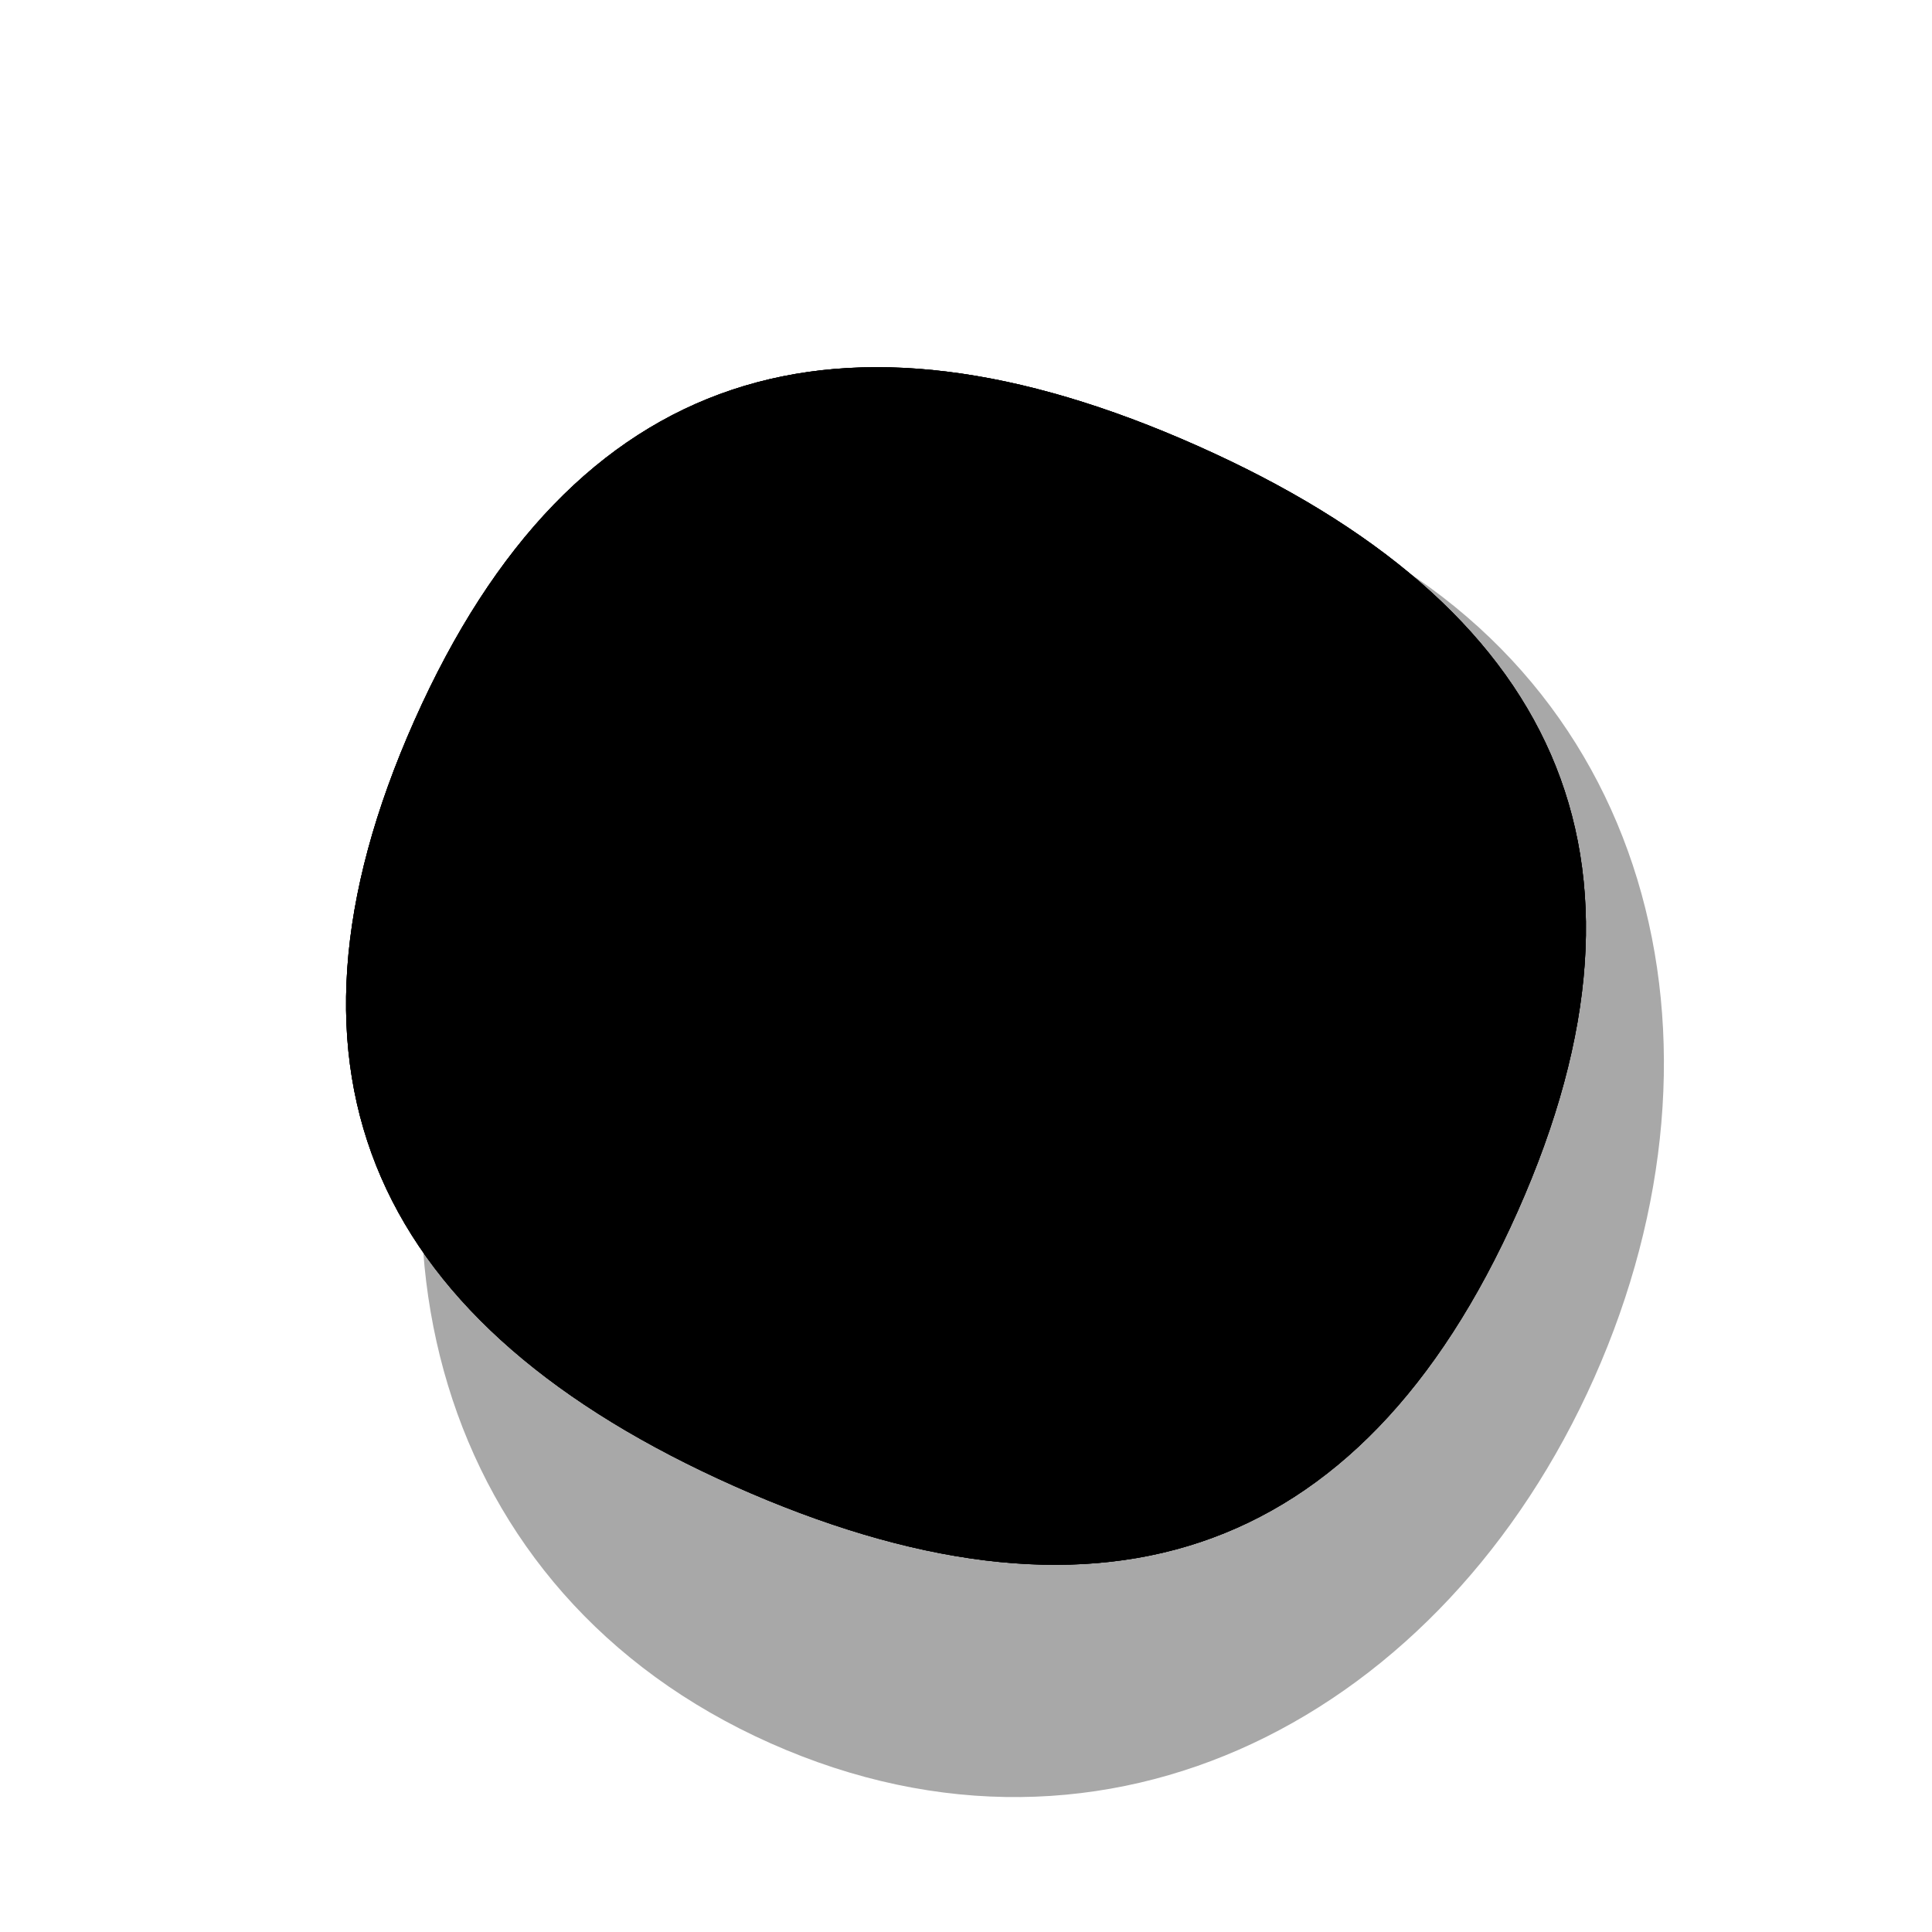 <svg xmlns="http://www.w3.org/2000/svg" viewBox="0 0 800 800"><defs><filter id="a" x="-100%" y="-100%" width="400%" height="400%" filterUnits="objectBoundingBox" primitiveUnits="userSpaceOnUse" color-interpolation-filters="sRGB"><feGaussianBlur stdDeviation="47" x="0%" y="0%" width="100%" height="100%" in="SourceGraphic" result="blur"/></filter><filter id="f" x="-100%" y="-100%" width="400%" height="400%" filterUnits="objectBoundingBox" primitiveUnits="userSpaceOnUse" color-interpolation-filters="sRGB"><feGaussianBlur stdDeviation="2" x="0%" y="0%" width="100%" height="100%" in="SourceGraphic" result="blur"/></filter><filter id="d" x="-100%" y="-100%" width="400%" height="400%" filterUnits="objectBoundingBox" primitiveUnits="userSpaceOnUse" color-interpolation-filters="sRGB"><feDropShadow stdDeviation="10" dx="10" dy="10" flood-color="hsl(292.25,100%,31.36%)" flood-opacity=".2" x="0%" y="0%" width="100%" height="100%" result="dropShadow"/></filter><filter id="g" x="-100%" y="-100%" width="400%" height="400%" filterUnits="objectBoundingBox" primitiveUnits="userSpaceOnUse" color-interpolation-filters="sRGB"><feDropShadow stdDeviation="10" dx="10" dy="10" flood-color="hsl(309.47,100%,39.08%)" flood-opacity=".2" x="0%" y="0%" width="100%" height="100%" result="dropShadow"/></filter><radialGradient id="b" r="93%" cx="20%" cy="20%"><stop offset="70%" stop-color="hsl(205, 69%, 50%)" stop-opacity="0"/><stop offset="97%" stop-color="hsl(204.74,100%,32.38%)"/></radialGradient><radialGradient id="c" r="65%" cx="28%" cy="20%"><stop offset="0%" stop-color="hsl(206.44,100%,71.03%)" stop-opacity=".75"/><stop offset="100%" stop-color="hsl(205, 69%, 50%)" stop-opacity="0"/></radialGradient><linearGradient gradientTransform="rotate(-25)" id="e" x1="50%" y1="0%" x2="50%" y2="100%"><stop offset="20%" stop-color="hsl(300,100%,78.92%)"/><stop offset="100%" stop-color="hsla(294, 75%, 47%, 1)" stop-opacity="0"/></linearGradient><linearGradient id="h" x1="50%" y1="0%" x2="50%" y2="100%"><stop offset="0%" stop-color="hsl(300,100%,80.59%)"/><stop offset="100%" stop-color="hsla(309, 100%, 51%, 1)" stop-opacity="0"/></linearGradient></defs><g stroke-linecap="round" transform="rotate(24 400 400)"><path d="M707 450c0 152.96-97.04 276.95-250 276.95-152.96 0-250-124-250-276.95 0-152.96 97.04-276.95 250-276.95 152.96 0 250 124 250 276.95Z" fill="hsl(204.74,100%,32.38%)" opacity=".34" filter="url(#a)"/><path d="M650 400c0 161.67-88.33 235.75-250 235.75-161.67 0-250-74.08-250-235.75 0-161.67 88.33-235.75 250-235.75 161.67 0 250 74.08 250 235.75Z" fill="hsl(205, 69%, 50%)"/><path d="M650 400c0 161.67-88.33 235.75-250 235.75-161.67 0-250-74.08-250-235.75 0-161.67 88.33-235.75 250-235.75 161.67 0 250 74.08 250 235.75Z" fill="url(#b)"/><path d="M650 400c0 161.67-88.33 235.75-250 235.75-161.67 0-250-74.08-250-235.75 0-161.67 88.33-235.75 250-235.75 161.67 0 250 74.08 250 235.75Z" fill="url(#c)"/><ellipse rx="23.5" ry="25" cx="350" cy="375" fill="hsla(294, 75%, 47%, 1)" filter="url(#d)"/><ellipse rx="23.5" ry="25" cx="350" cy="375" fill="url(#e)" filter="url(#f)"/><ellipse rx="23.5" ry="25" cx="450" cy="375" fill="hsla(294, 75%, 47%, 1)" filter="url(#d)"/><ellipse rx="23.5" ry="25" cx="450" cy="375" fill="url(#e)" filter="url(#f)"/><path d="M273 475q15 200 254 0" stroke-width="20" stroke="hsla(309, 100%, 51%, 1)" fill="none" filter="url(#g)"/><path d="M273 475q15 200 254 0" stroke-width="6.67" stroke="url(#h)" fill="none" filter="url(#f)"/></g></svg>